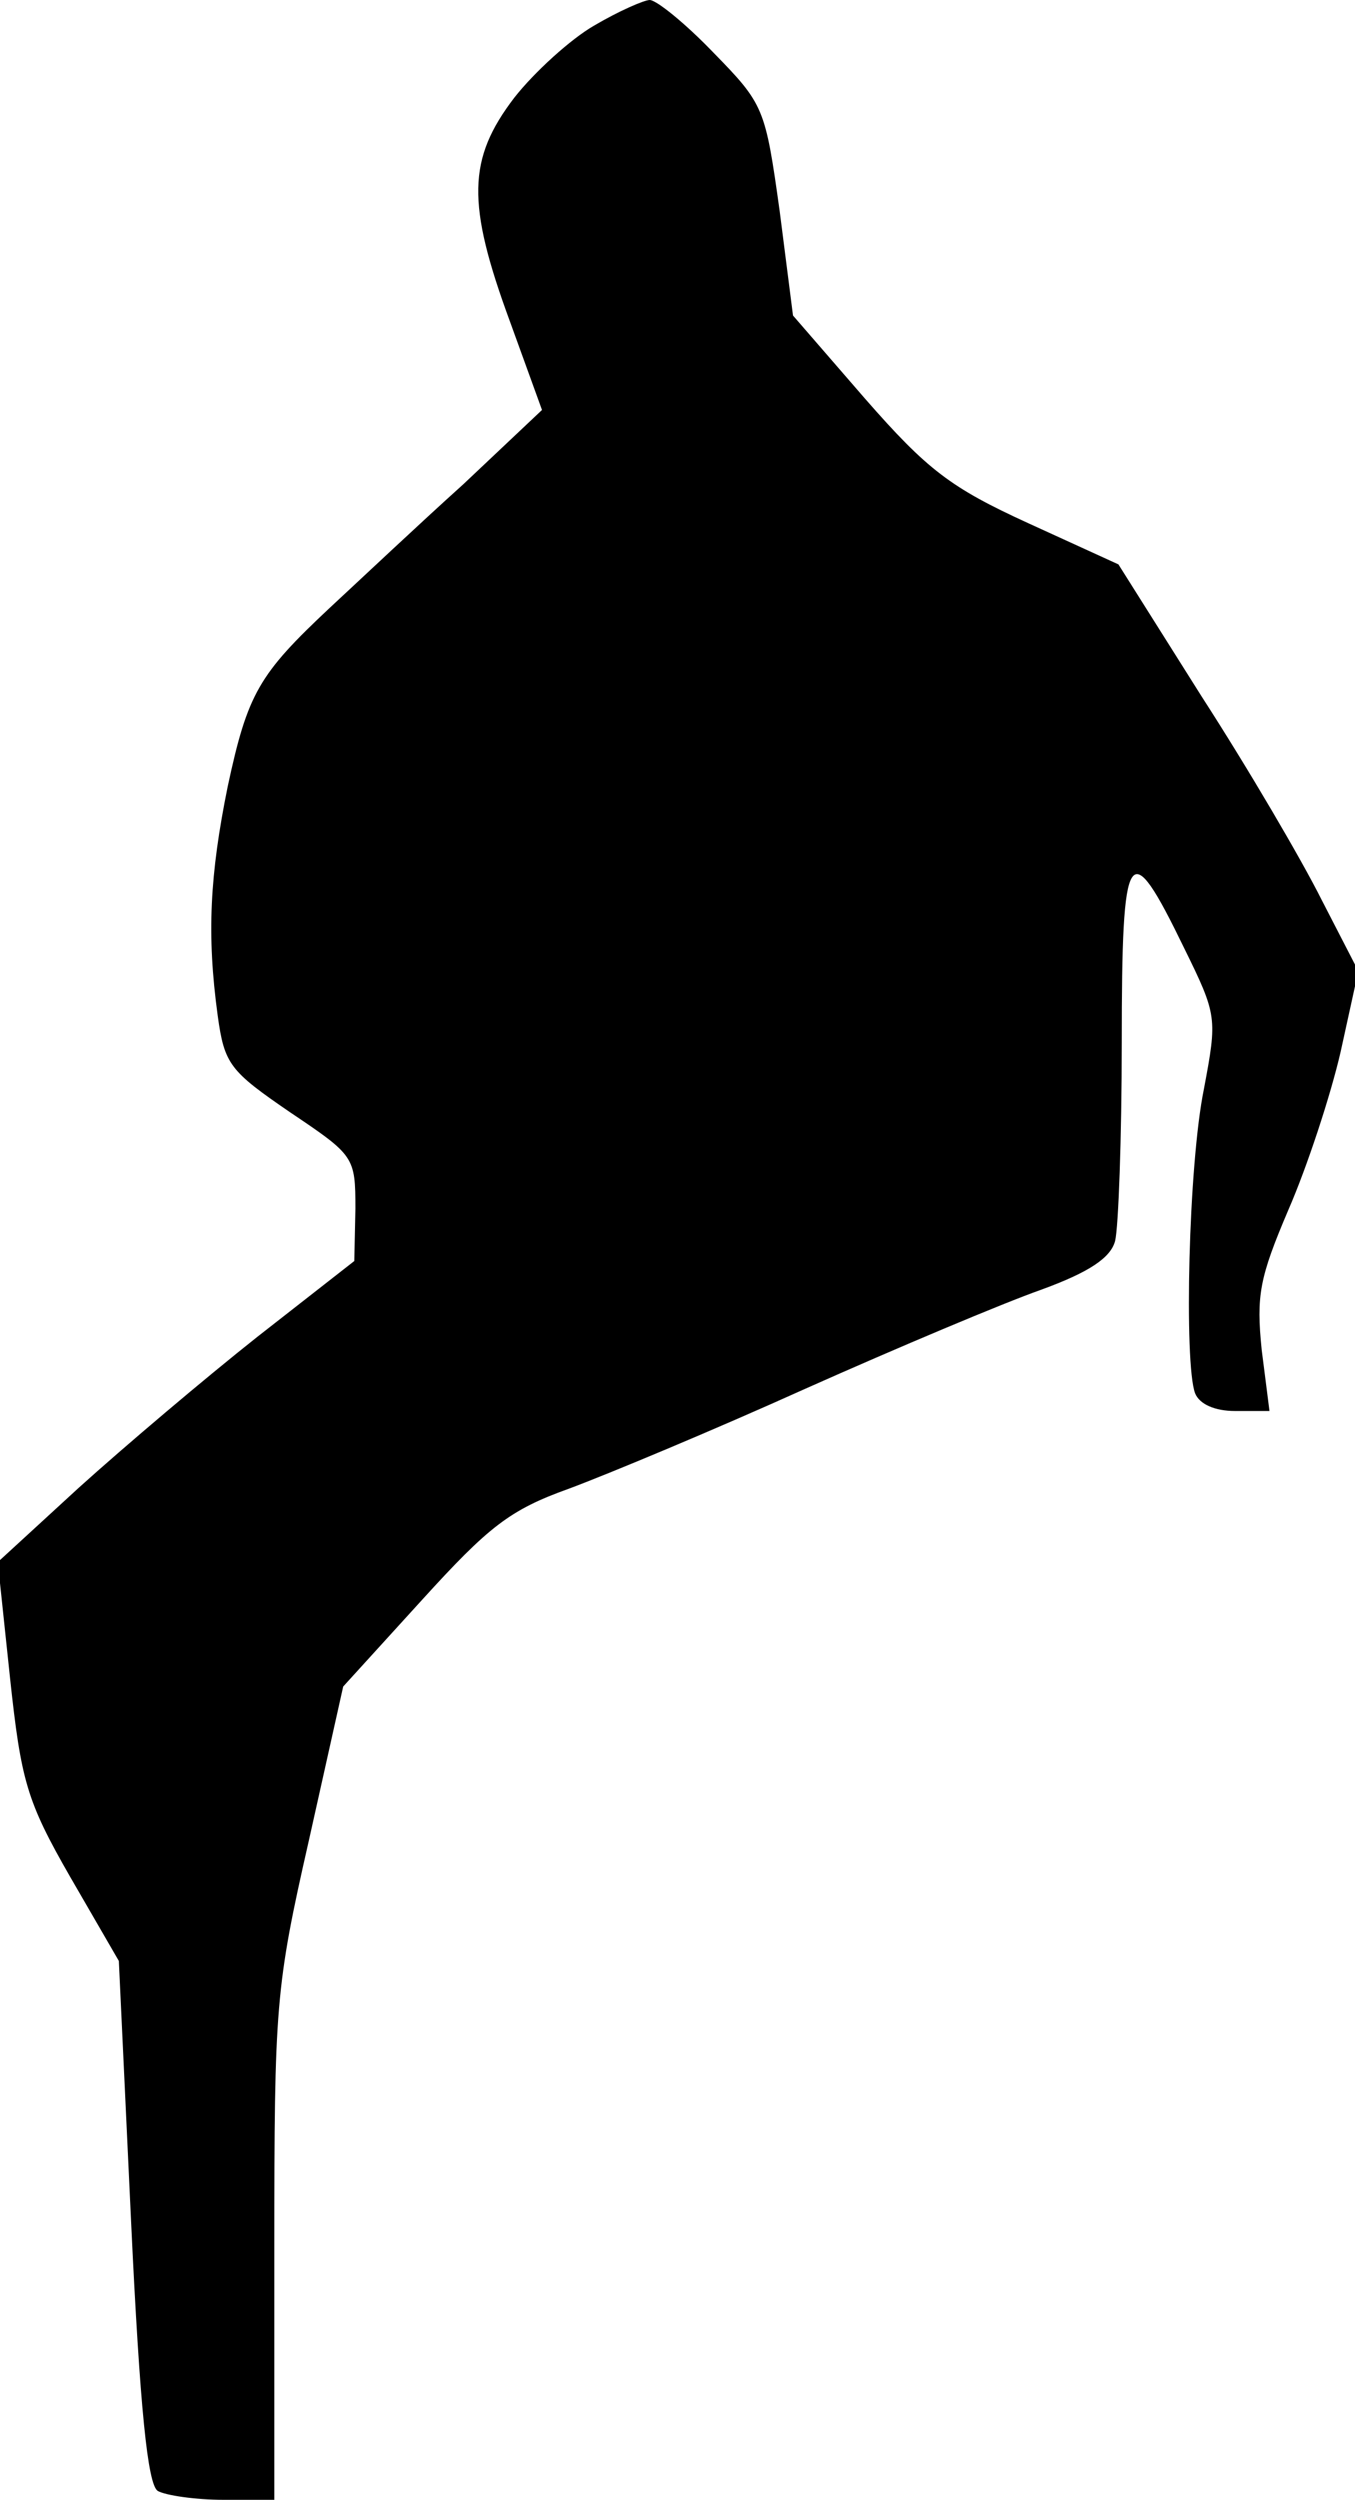 <?xml version="1.0" standalone="no"?>
<!DOCTYPE svg PUBLIC "-//W3C//DTD SVG 20010904//EN"
 "http://www.w3.org/TR/2001/REC-SVG-20010904/DTD/svg10.dtd">
<svg version="1.0" xmlns="http://www.w3.org/2000/svg"
 width="122pt" height="225pt" viewBox="0 0 122 225"
 preserveAspectRatio="xMidYMid meet">
<g transform="translate(0,225) scale(0.1,-0.1)"
fill="#000000" stroke="none">
<path fill="#000000" stroke="none" d="M535 2227 c-21 -12 -54 -42 -72 -65
-42 -55 -43 -95 -4 -201 l29 -80 -71 -67 c-40 -36 -93 -86 -120 -111 -64 -60
-74 -77 -92 -161 -16 -79 -19 -133 -9 -206 6 -44 11 -50 65 -87 58 -39 59 -40
59 -87 l-1 -47 -87 -68 c-48 -38 -120 -99 -161 -136 l-73 -67 11 -104 c10 -93
15 -111 54 -179 l44 -76 11 -234 c8 -170 15 -237 24 -243 7 -4 34 -8 59 -8
l46 0 0 228 c0 217 1 233 31 365 l31 139 71 78 c60 66 79 81 132 100 35 13
131 53 213 90 83 37 178 77 212 89 44 16 63 29 67 44 3 12 6 93 6 179 0 179 6
188 56 85 30 -61 30 -63 18 -127 -14 -68 -18 -247 -8 -274 4 -10 18 -16 36
-16 l31 0 -7 55 c-5 49 -2 65 24 126 17 39 38 103 47 142 l16 73 -33 64 c-18
36 -66 118 -108 183 l-75 119 -81 37 c-70 32 -91 48 -147 112 l-65 75 -12 94
c-13 93 -14 96 -60 143 -25 26 -51 47 -57 47 -5 0 -28 -10 -50 -23z"/>
</g>
</svg>
